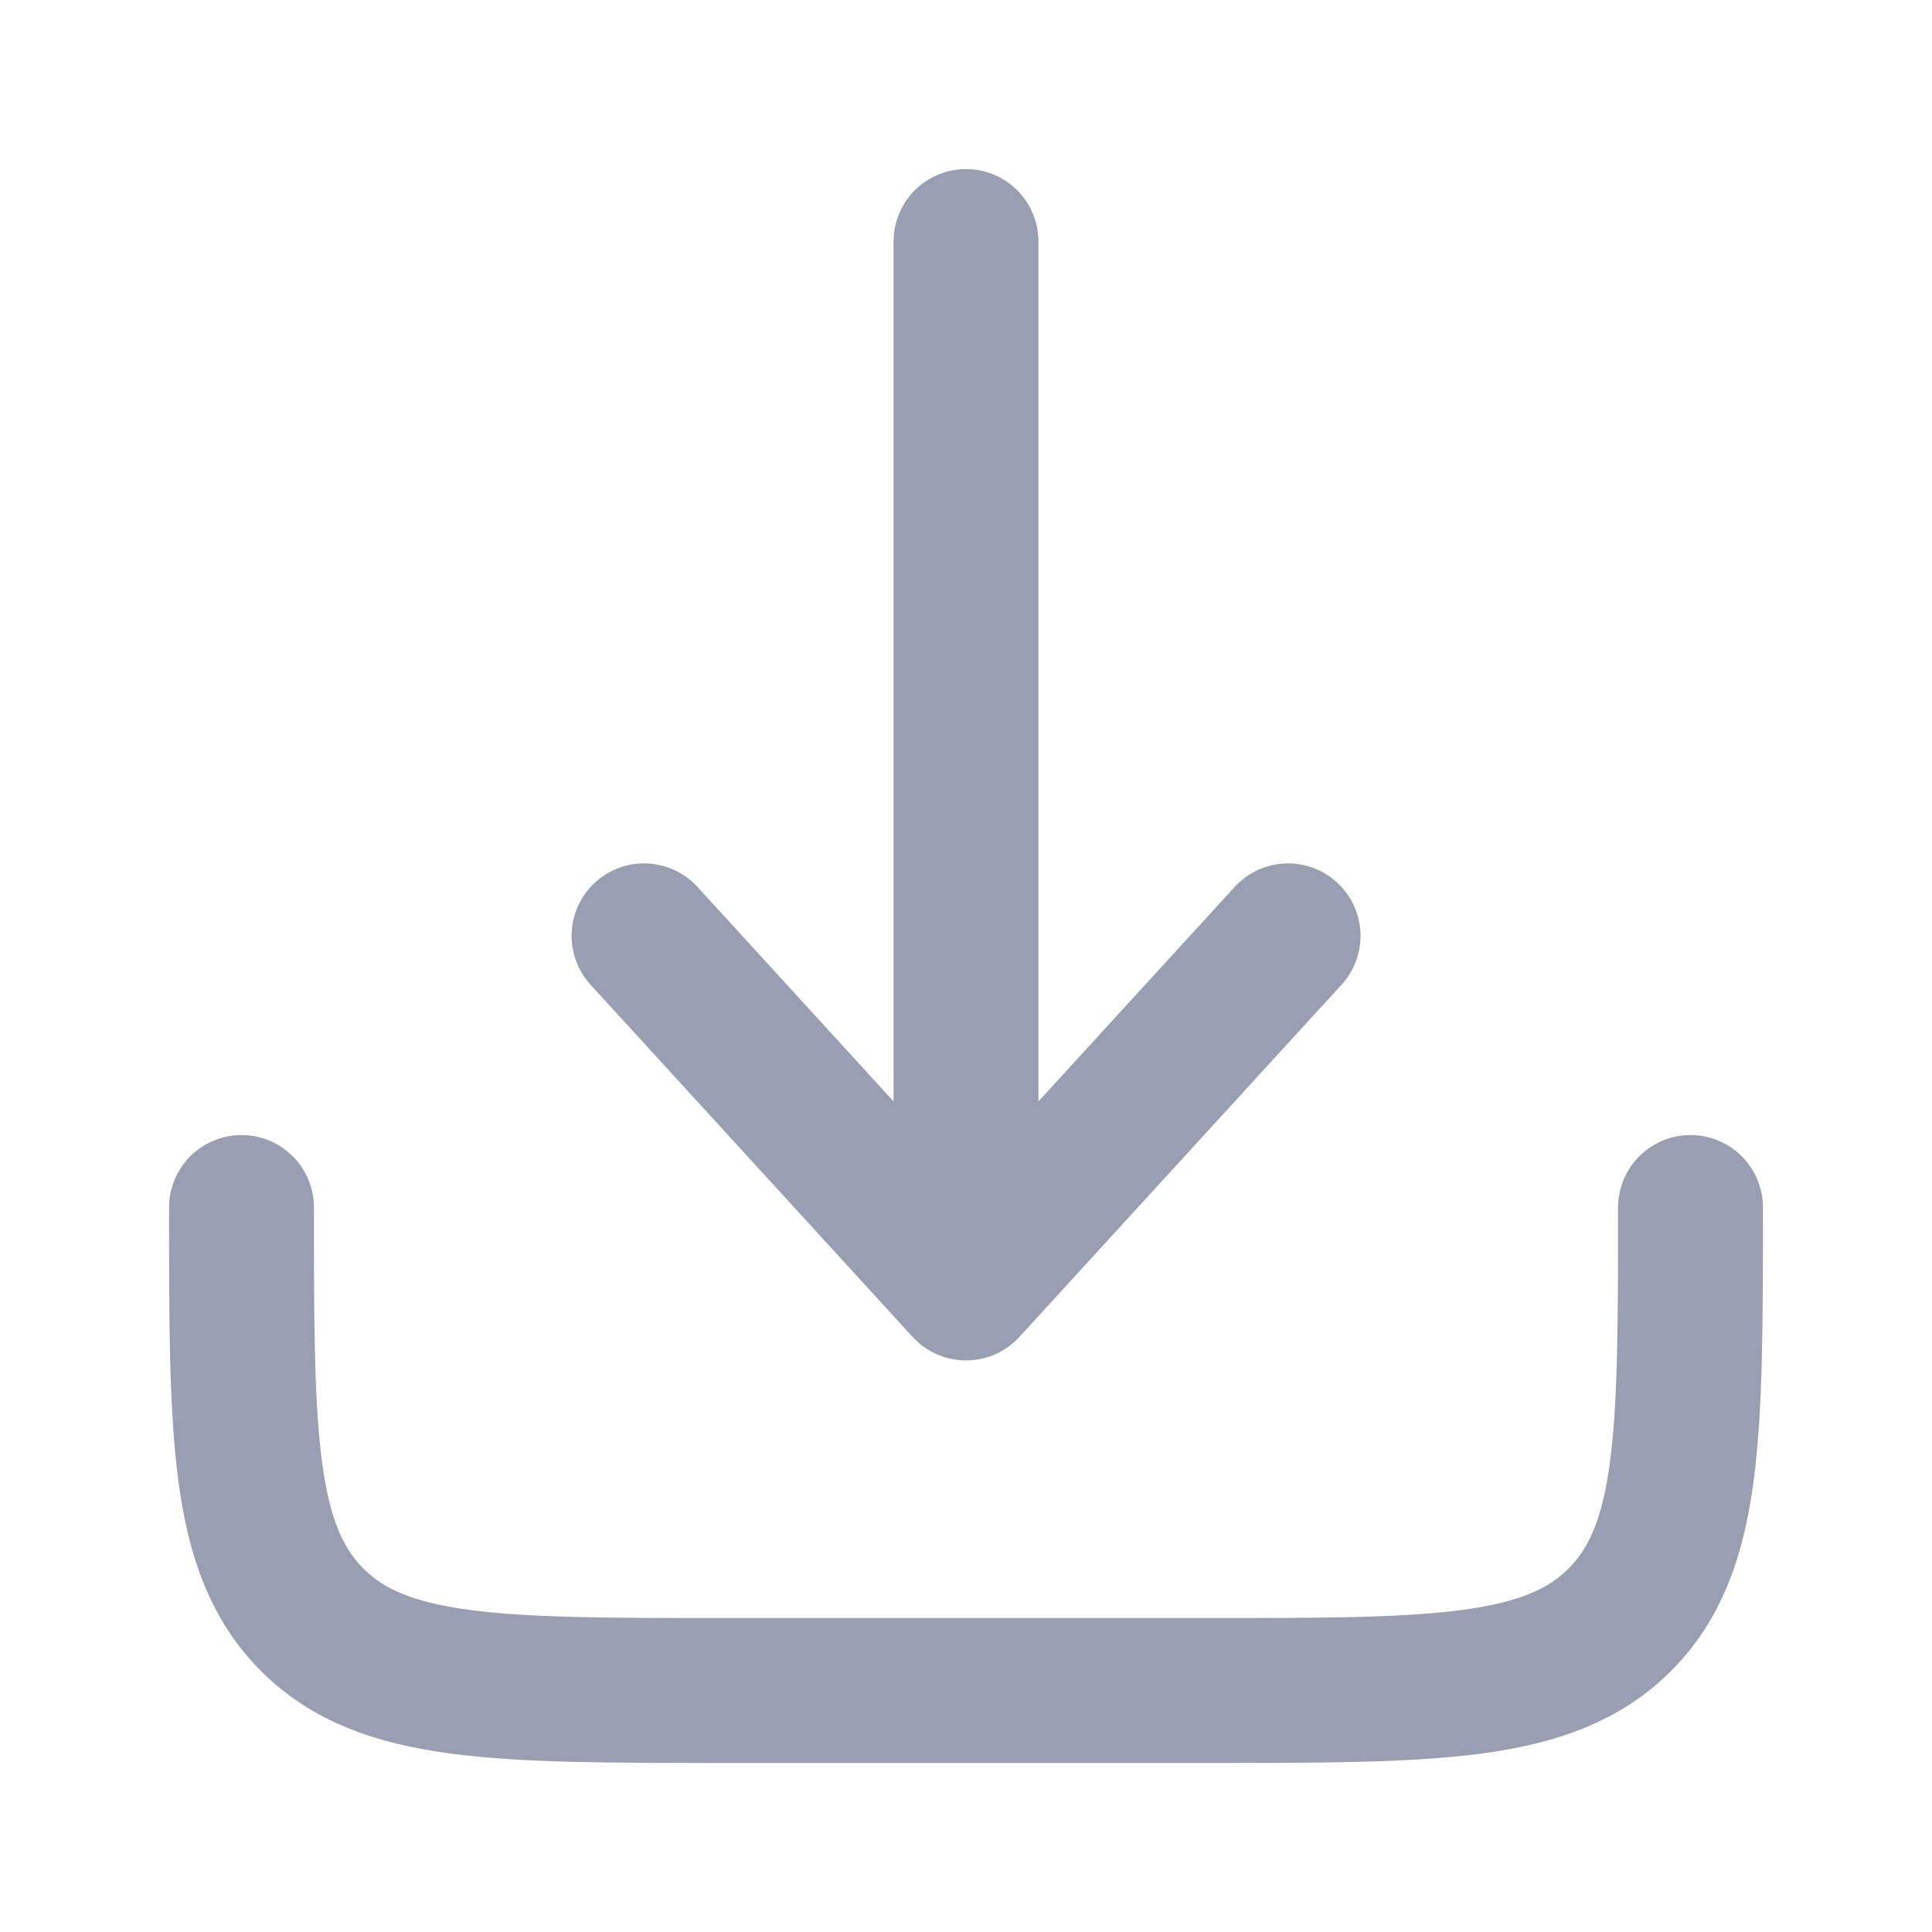 <svg width="20" height="20" viewBox="0 0 20 20" fill="none" xmlns="http://www.w3.org/2000/svg">
<path d="M2.5 12.5C2.5 14.857 2.5 16.035 3.232 16.768C3.964 17.5 5.143 17.5 7.5 17.5H12.5C14.857 17.5 16.035 17.5 16.768 16.768C17.5 16.035 17.5 14.857 17.5 12.5" stroke="#999EB2" stroke-width="1.5" stroke-linecap="round" stroke-linejoin="round"/>
<path d="M10 2.5V13.333M10 13.333L13.334 9.688M10 13.333L6.667 9.688" stroke="#999EB2" stroke-width="1.5" stroke-linecap="round" stroke-linejoin="round"/>
</svg>

